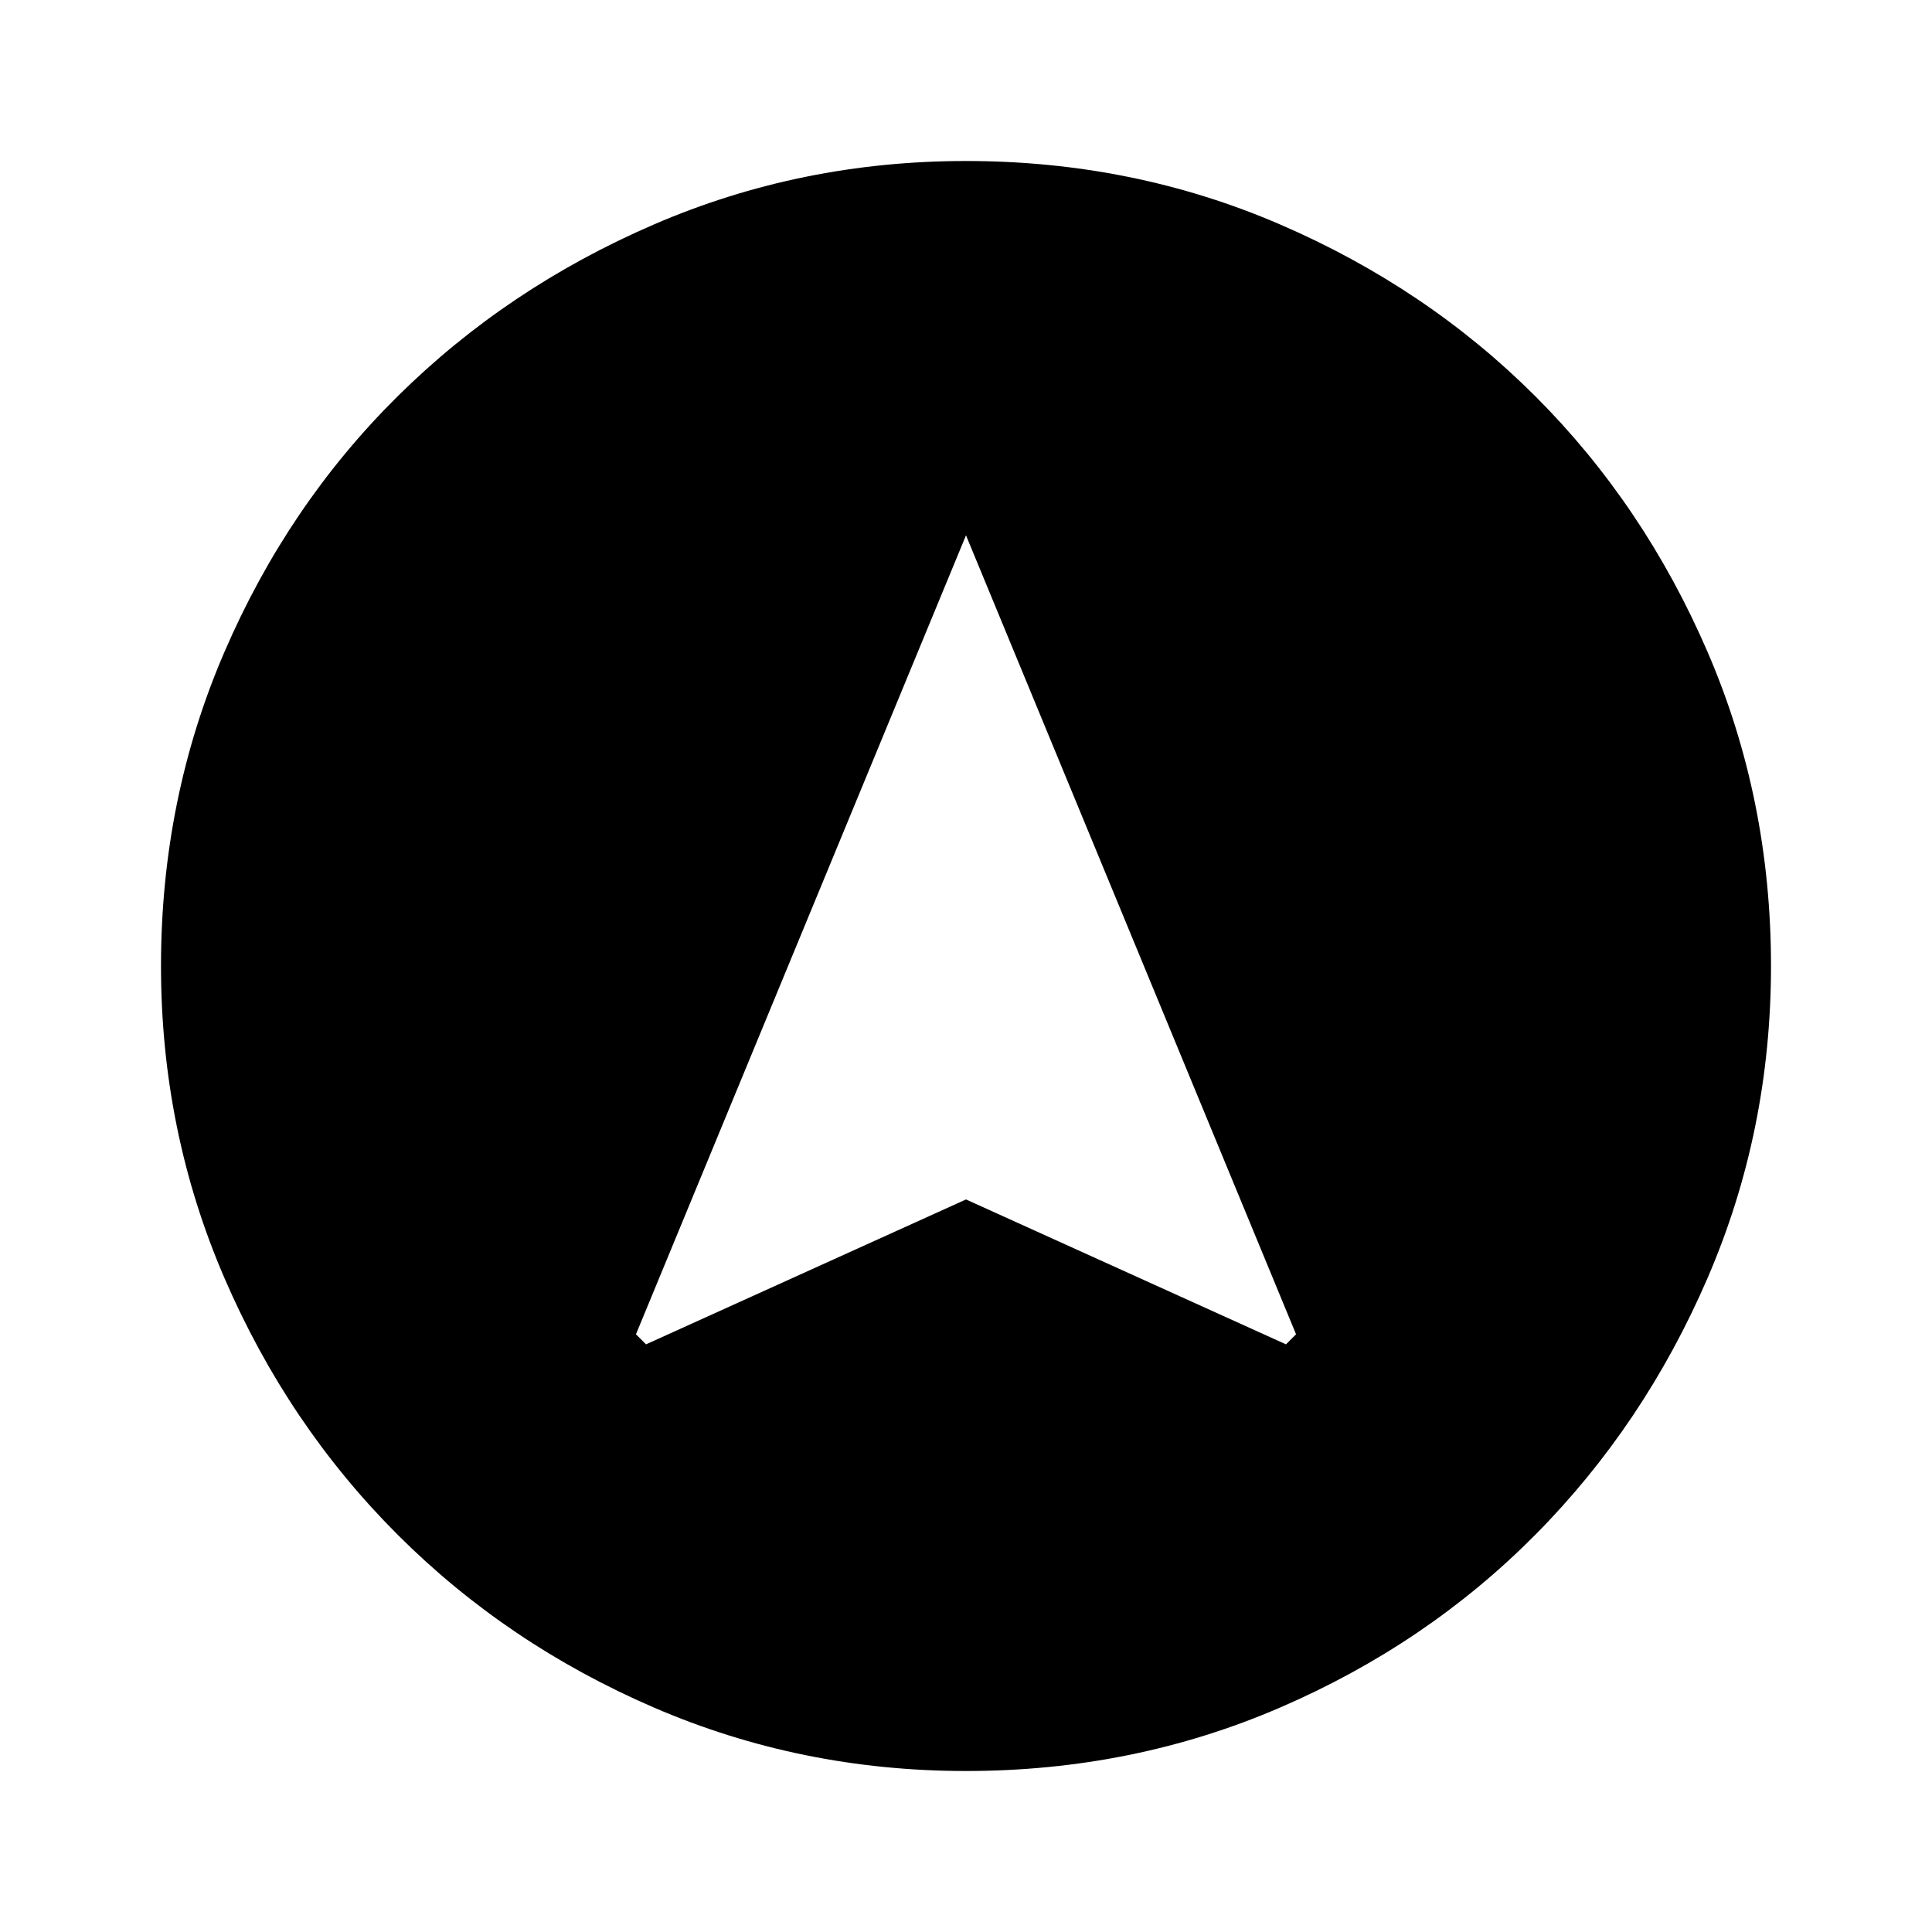 <svg xmlns="http://www.w3.org/2000/svg" width="48" height="48" viewBox="0 -960 960 960"><path d="m321-292 159-72 159 72 5-5-164-397-164 397 5 5ZM480-80q-82 0-155-31.5t-127.5-86Q143-252 111.5-325T80-480q0-83 31.5-156t86-127Q252-817 325-848.5T480-880q83 0 156 31.5T763-763q54 54 85.5 127T880-480q0 82-31.5 155T763-197.5q-54 54.5-127 86T480-80Z"/></svg>